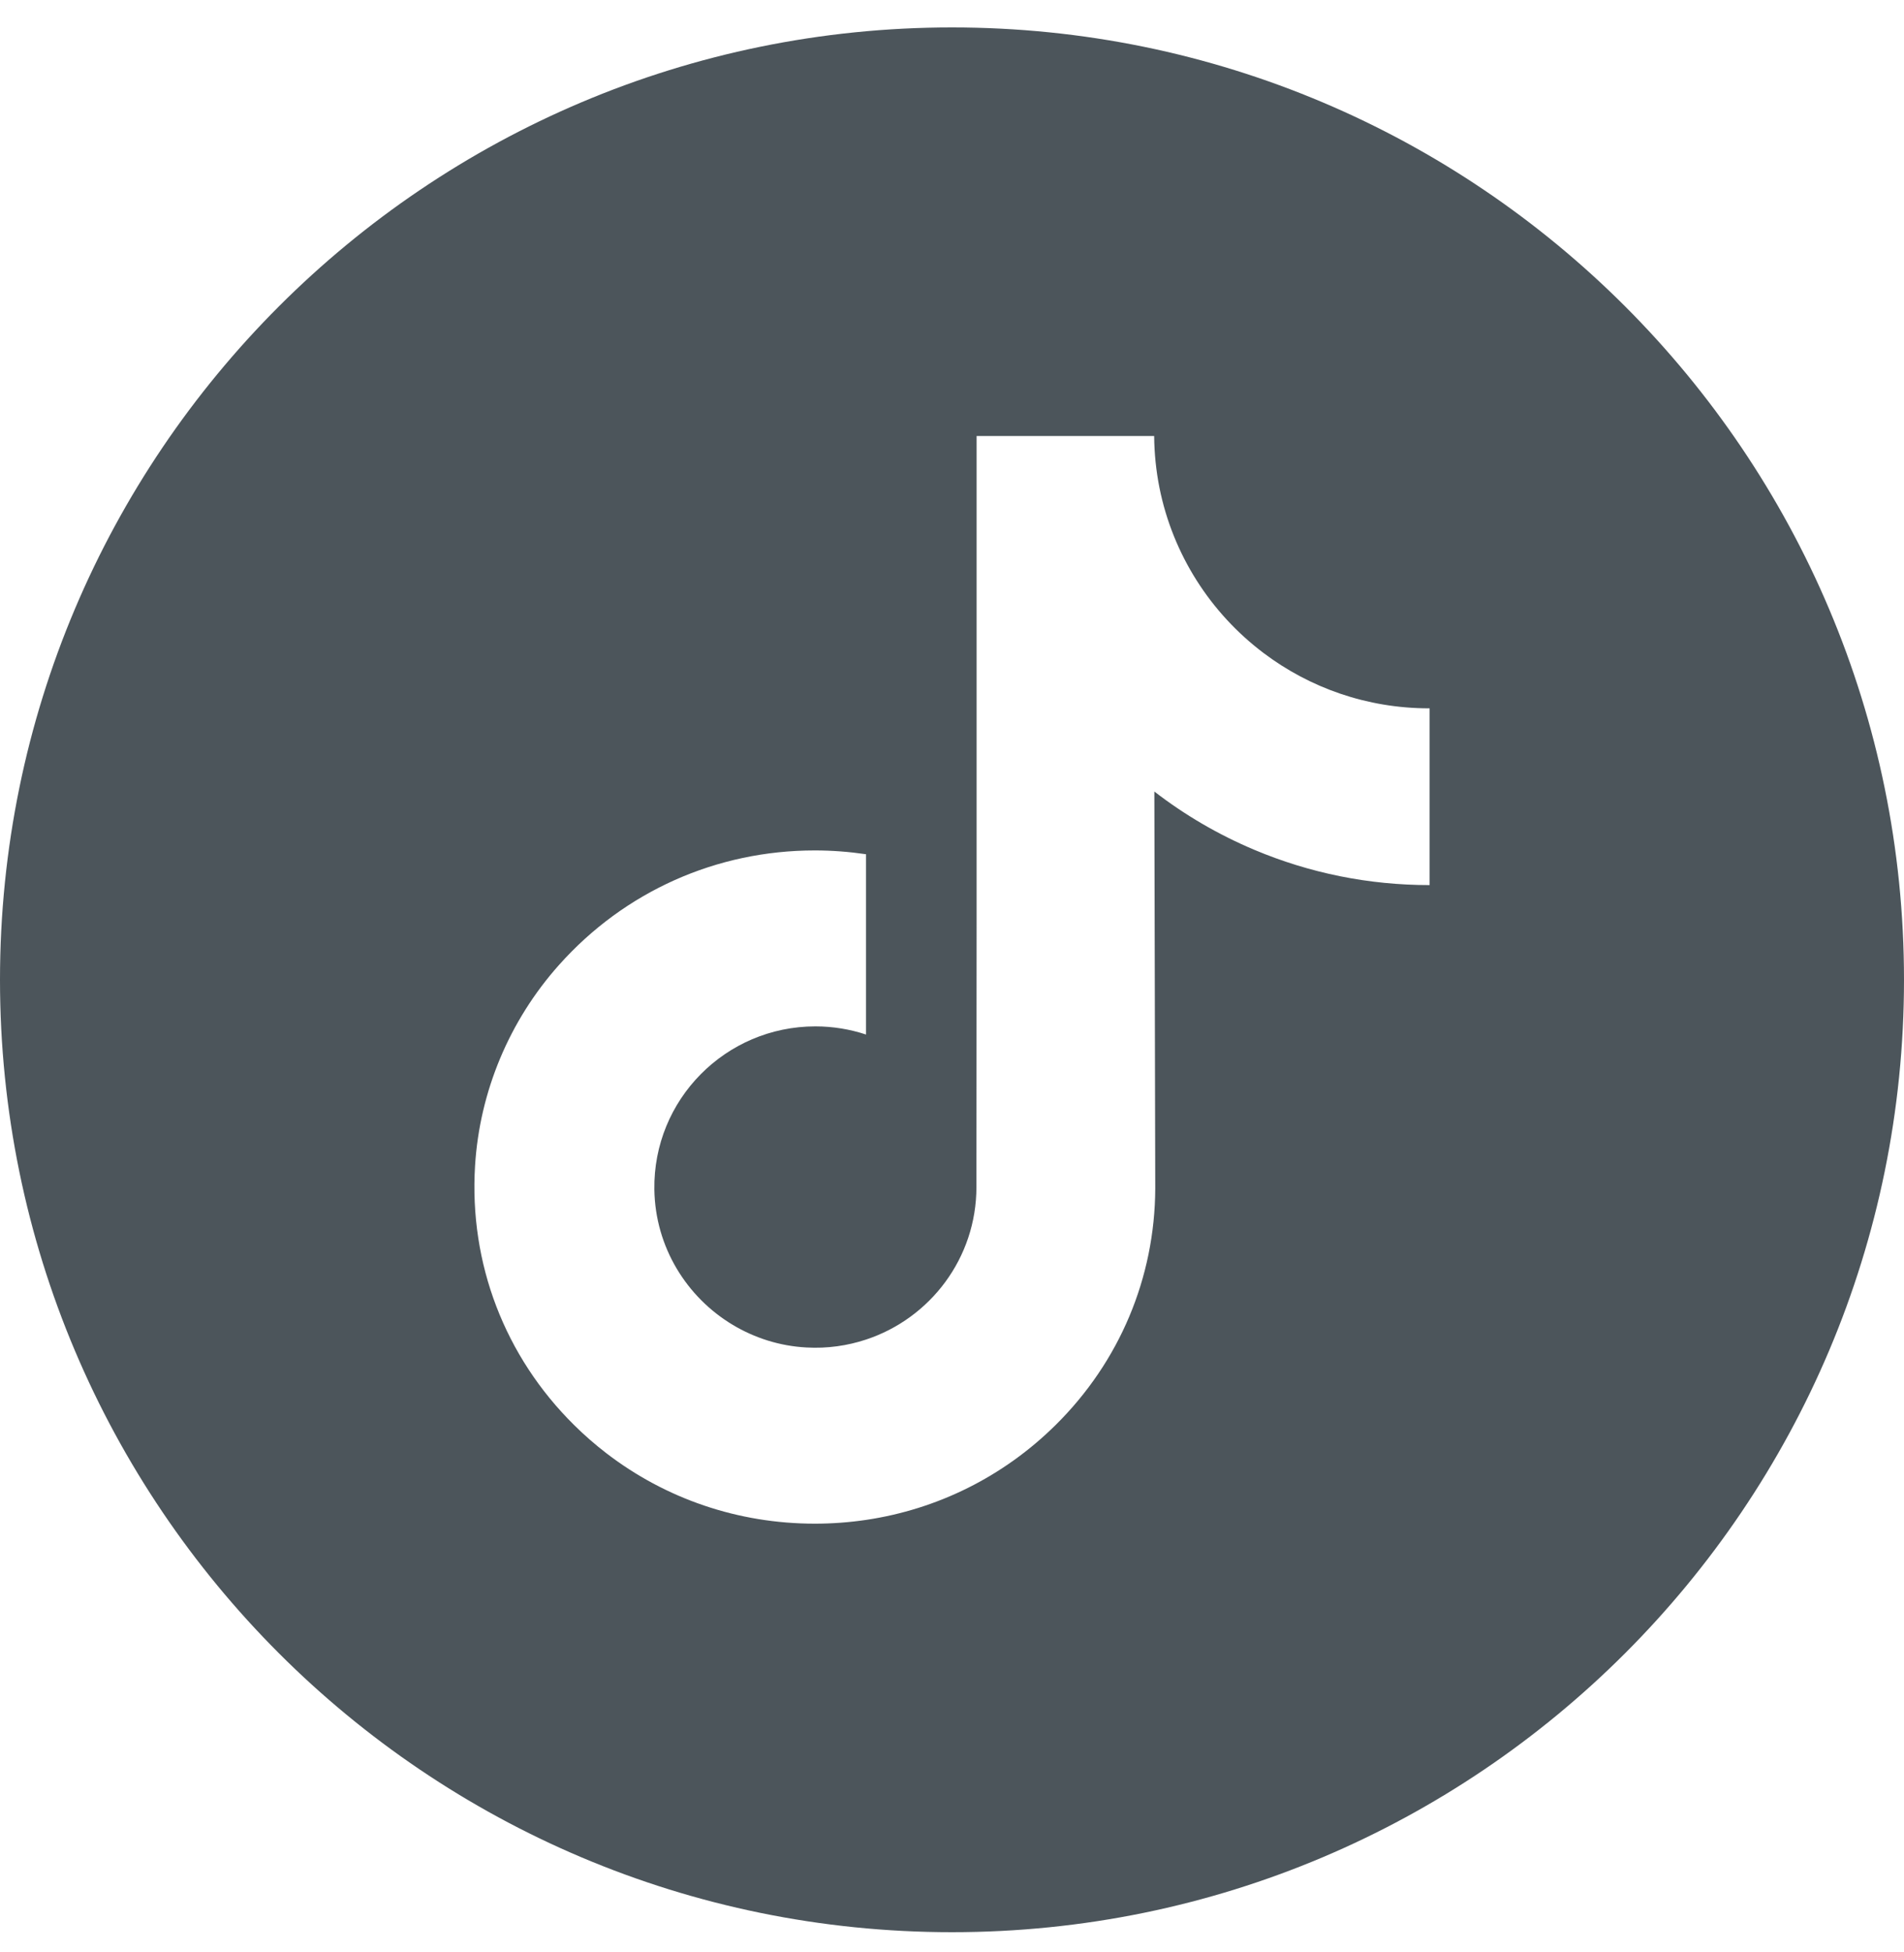 <svg width="40" height="41" viewBox="0 0 40 41" fill="none" xmlns="http://www.w3.org/2000/svg">
<g clip-path="url(#clip0_540_7289)">
<path d="M20 0.576C8.956 0.576 0 9.532 0 20.576C0 31.62 8.956 40.576 20 40.576C31.044 40.576 40 31.62 40 20.576C40 9.532 31.044 0.576 20 0.576ZM30.034 15.879V18.587C28.757 18.587 27.516 18.337 26.346 17.844C25.593 17.526 24.892 17.117 24.251 16.622L24.27 24.957C24.262 26.834 23.52 28.598 22.176 29.926C21.082 31.008 19.696 31.695 18.194 31.918C17.841 31.97 17.482 31.997 17.118 31.997C15.51 31.997 13.984 31.476 12.735 30.515C12.5 30.334 12.275 30.138 12.061 29.926C10.605 28.487 9.854 26.536 9.98 24.483C10.076 22.921 10.702 21.43 11.745 20.263C13.124 18.717 15.055 17.859 17.118 17.859C17.482 17.859 17.841 17.887 18.194 17.939V18.94V21.725C17.859 21.615 17.502 21.554 17.13 21.554C15.244 21.554 13.719 23.093 13.747 24.98C13.765 26.187 14.424 27.242 15.397 27.824C15.854 28.097 16.38 28.267 16.941 28.297C17.381 28.322 17.803 28.26 18.194 28.131C19.541 27.686 20.513 26.421 20.513 24.928L20.517 19.347V9.156H24.247C24.25 9.526 24.288 9.886 24.357 10.236C24.639 11.65 25.436 12.877 26.545 13.713C27.513 14.443 28.717 14.875 30.023 14.875C30.024 14.875 30.035 14.875 30.034 14.874V15.879H30.034Z" fill="#4C555B"/>
</g>
<defs>
<clipPath id="clip0_540_7289">
<rect width="40" height="40" fill="white" transform="translate(0 0.576)"/>
</clipPath>
</defs>
</svg>
